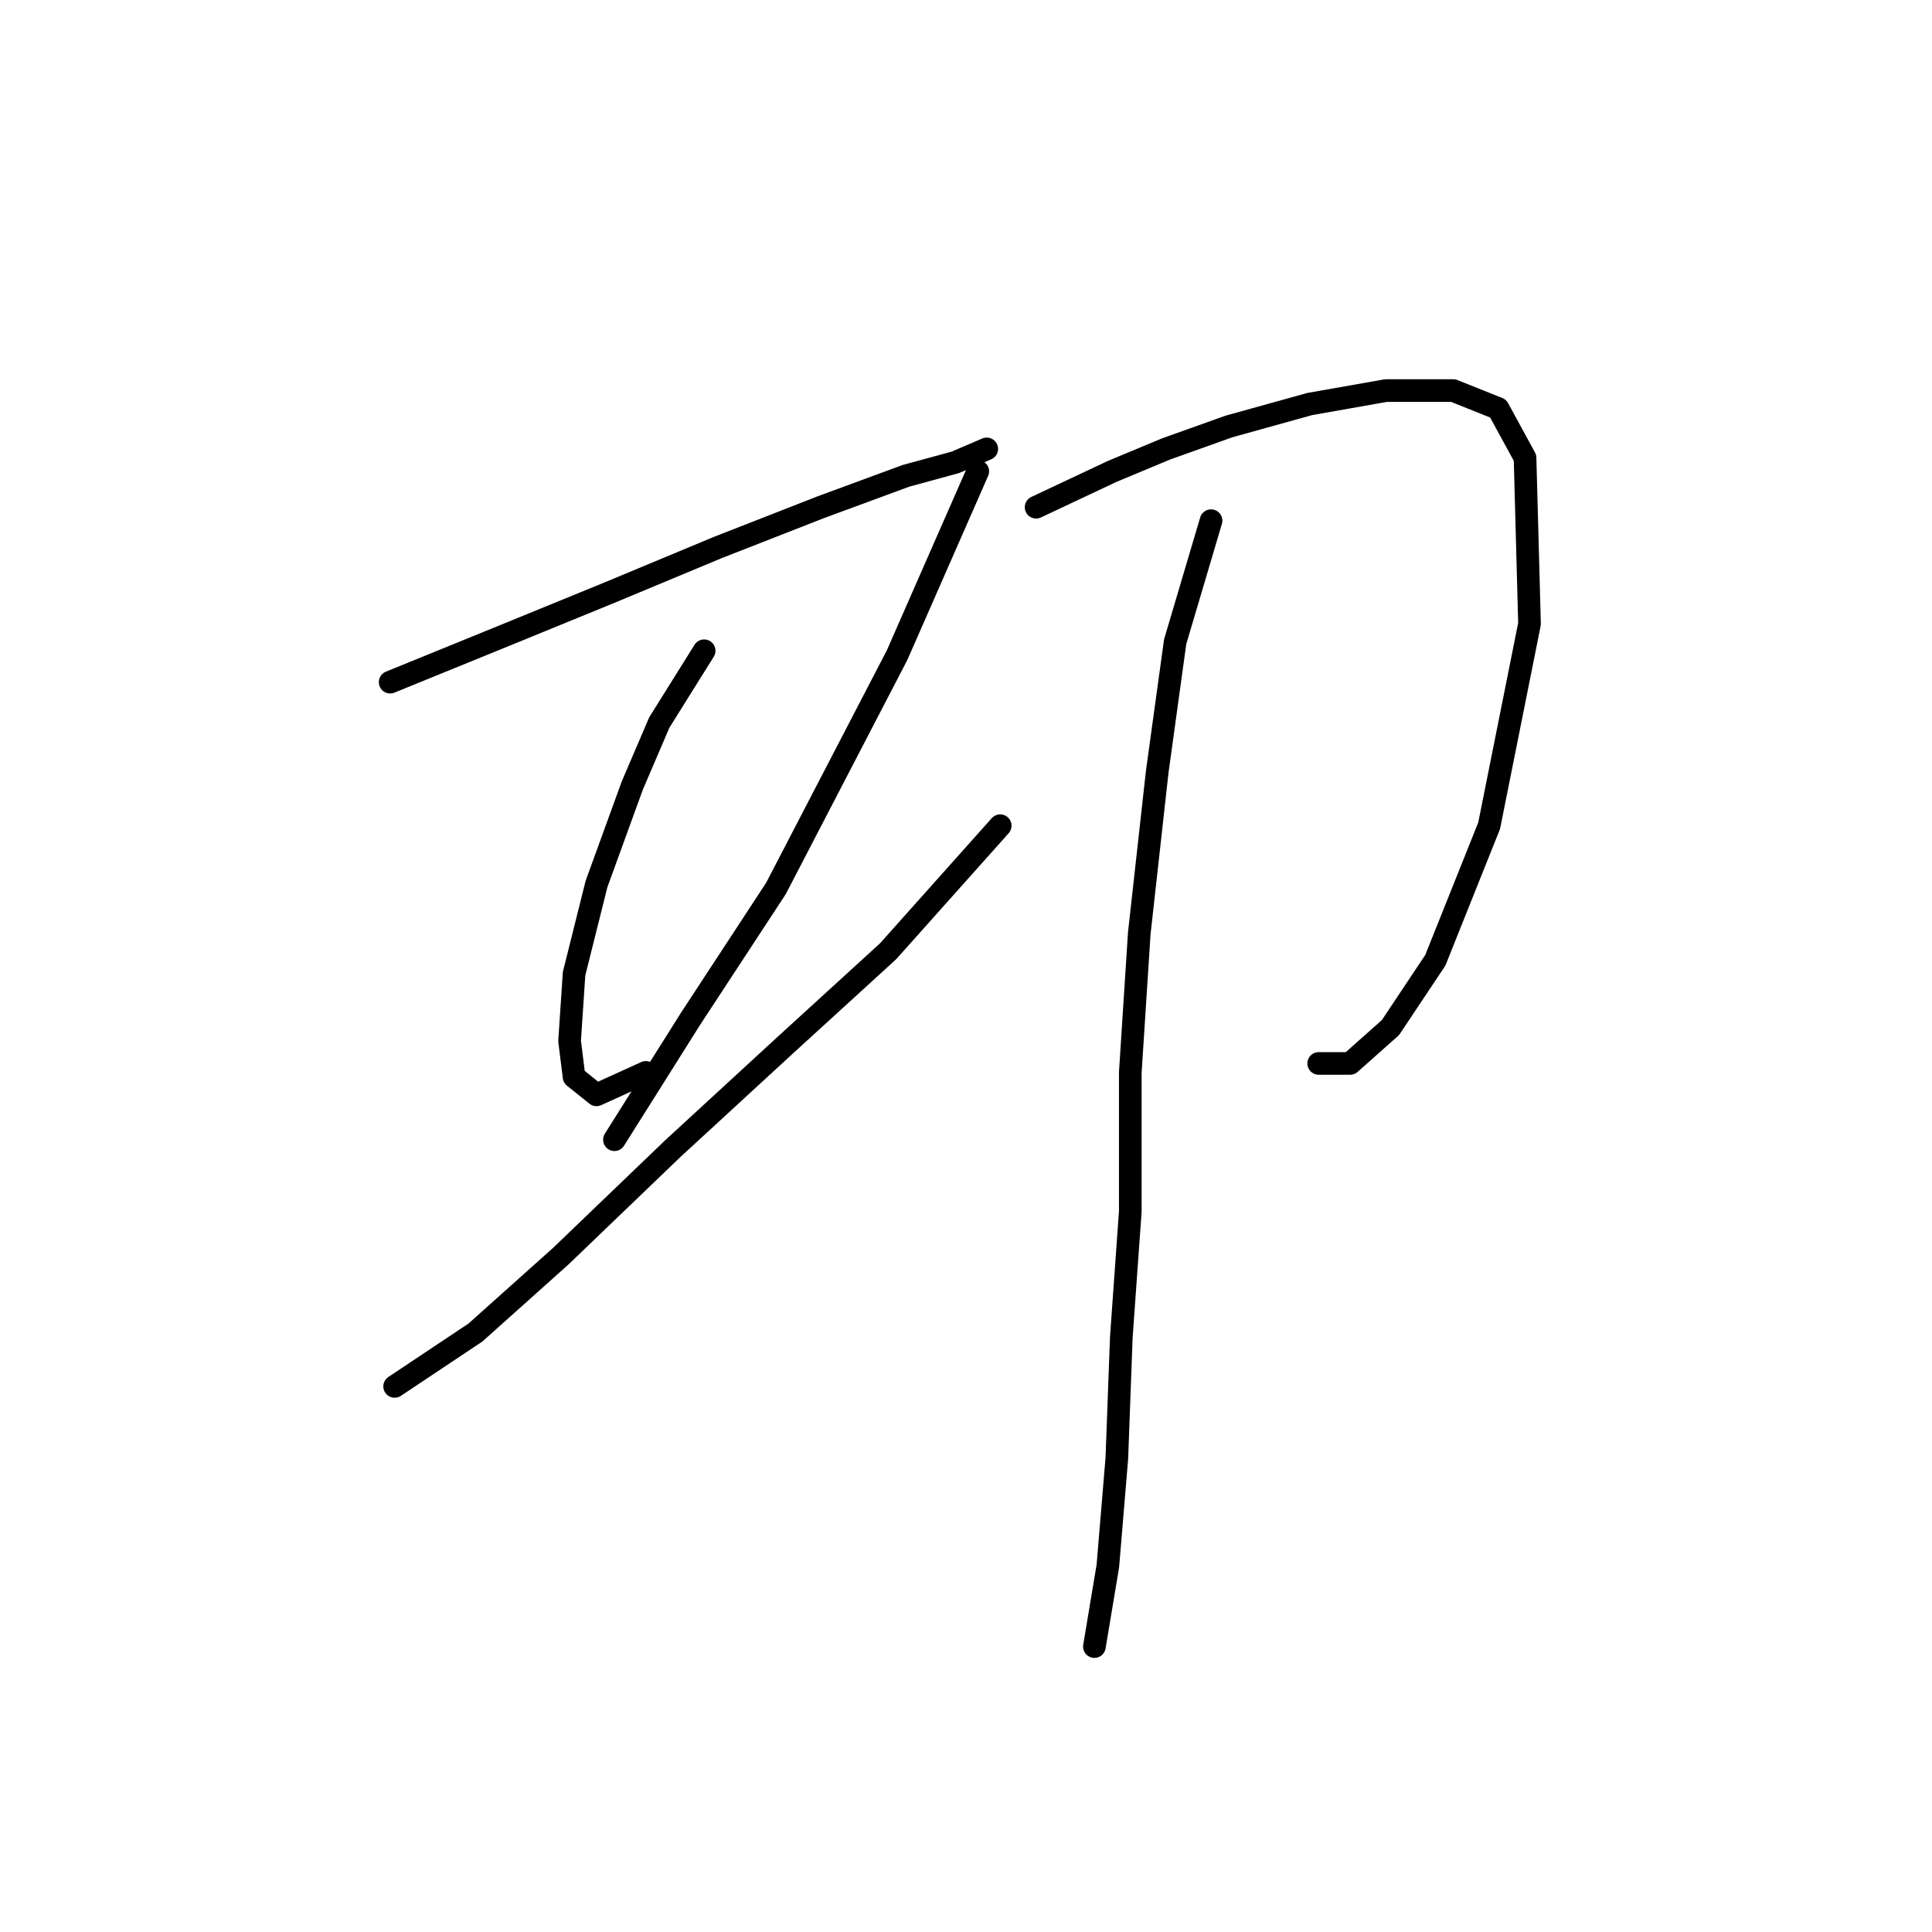 <?xml version="1.0" standalone="no"?>
    <svg width="256" height="256" xmlns="http://www.w3.org/2000/svg" version="1.1">
    <polyline stroke="black" stroke-width="3" stroke-linecap="round" fill="transparent" stroke-linejoin="round" points="51.698 90.389 67.746 83.85 80.822 78.501 95.087 72.557 108.758 67.208 120.051 63.047 126.59 61.264 130.75 59.481 130.75 59.481 " />
        <polyline stroke="black" stroke-width="3" stroke-linecap="round" fill="transparent" stroke-linejoin="round" points="93.304 86.228 87.36 95.738 83.794 104.059 79.039 117.136 76.067 129.023 75.473 137.939 76.067 142.694 79.039 145.072 85.577 142.1 85.577 142.1 " />
        <polyline stroke="black" stroke-width="3" stroke-linecap="round" fill="transparent" stroke-linejoin="round" points="129.561 62.453 118.863 86.822 102.814 117.73 91.521 134.967 81.417 151.015 81.417 151.015 " />
        <polyline stroke="black" stroke-width="3" stroke-linecap="round" fill="transparent" stroke-linejoin="round" points="52.292 183.706 62.991 176.574 74.284 166.469 89.144 152.204 104.003 138.533 117.674 126.051 132.533 109.409 132.533 109.409 " />
        <polyline stroke="black" stroke-width="3" stroke-linecap="round" fill="transparent" stroke-linejoin="round" points="137.288 67.208 147.393 62.453 154.526 59.481 162.847 56.509 173.546 53.537 183.65 51.754 192.566 51.754 198.51 54.131 202.076 60.669 202.67 82.662 197.321 109.409 190.188 127.24 184.245 136.156 178.895 140.911 174.734 140.911 174.734 140.911 " />
        <polyline stroke="black" stroke-width="3" stroke-linecap="round" fill="transparent" stroke-linejoin="round" points="160.469 68.991 155.714 85.039 153.337 102.276 150.959 123.674 149.77 142.1 149.77 160.525 148.582 177.168 147.987 193.216 146.799 207.482 145.015 218.18 145.015 218.18 " />
        </svg>